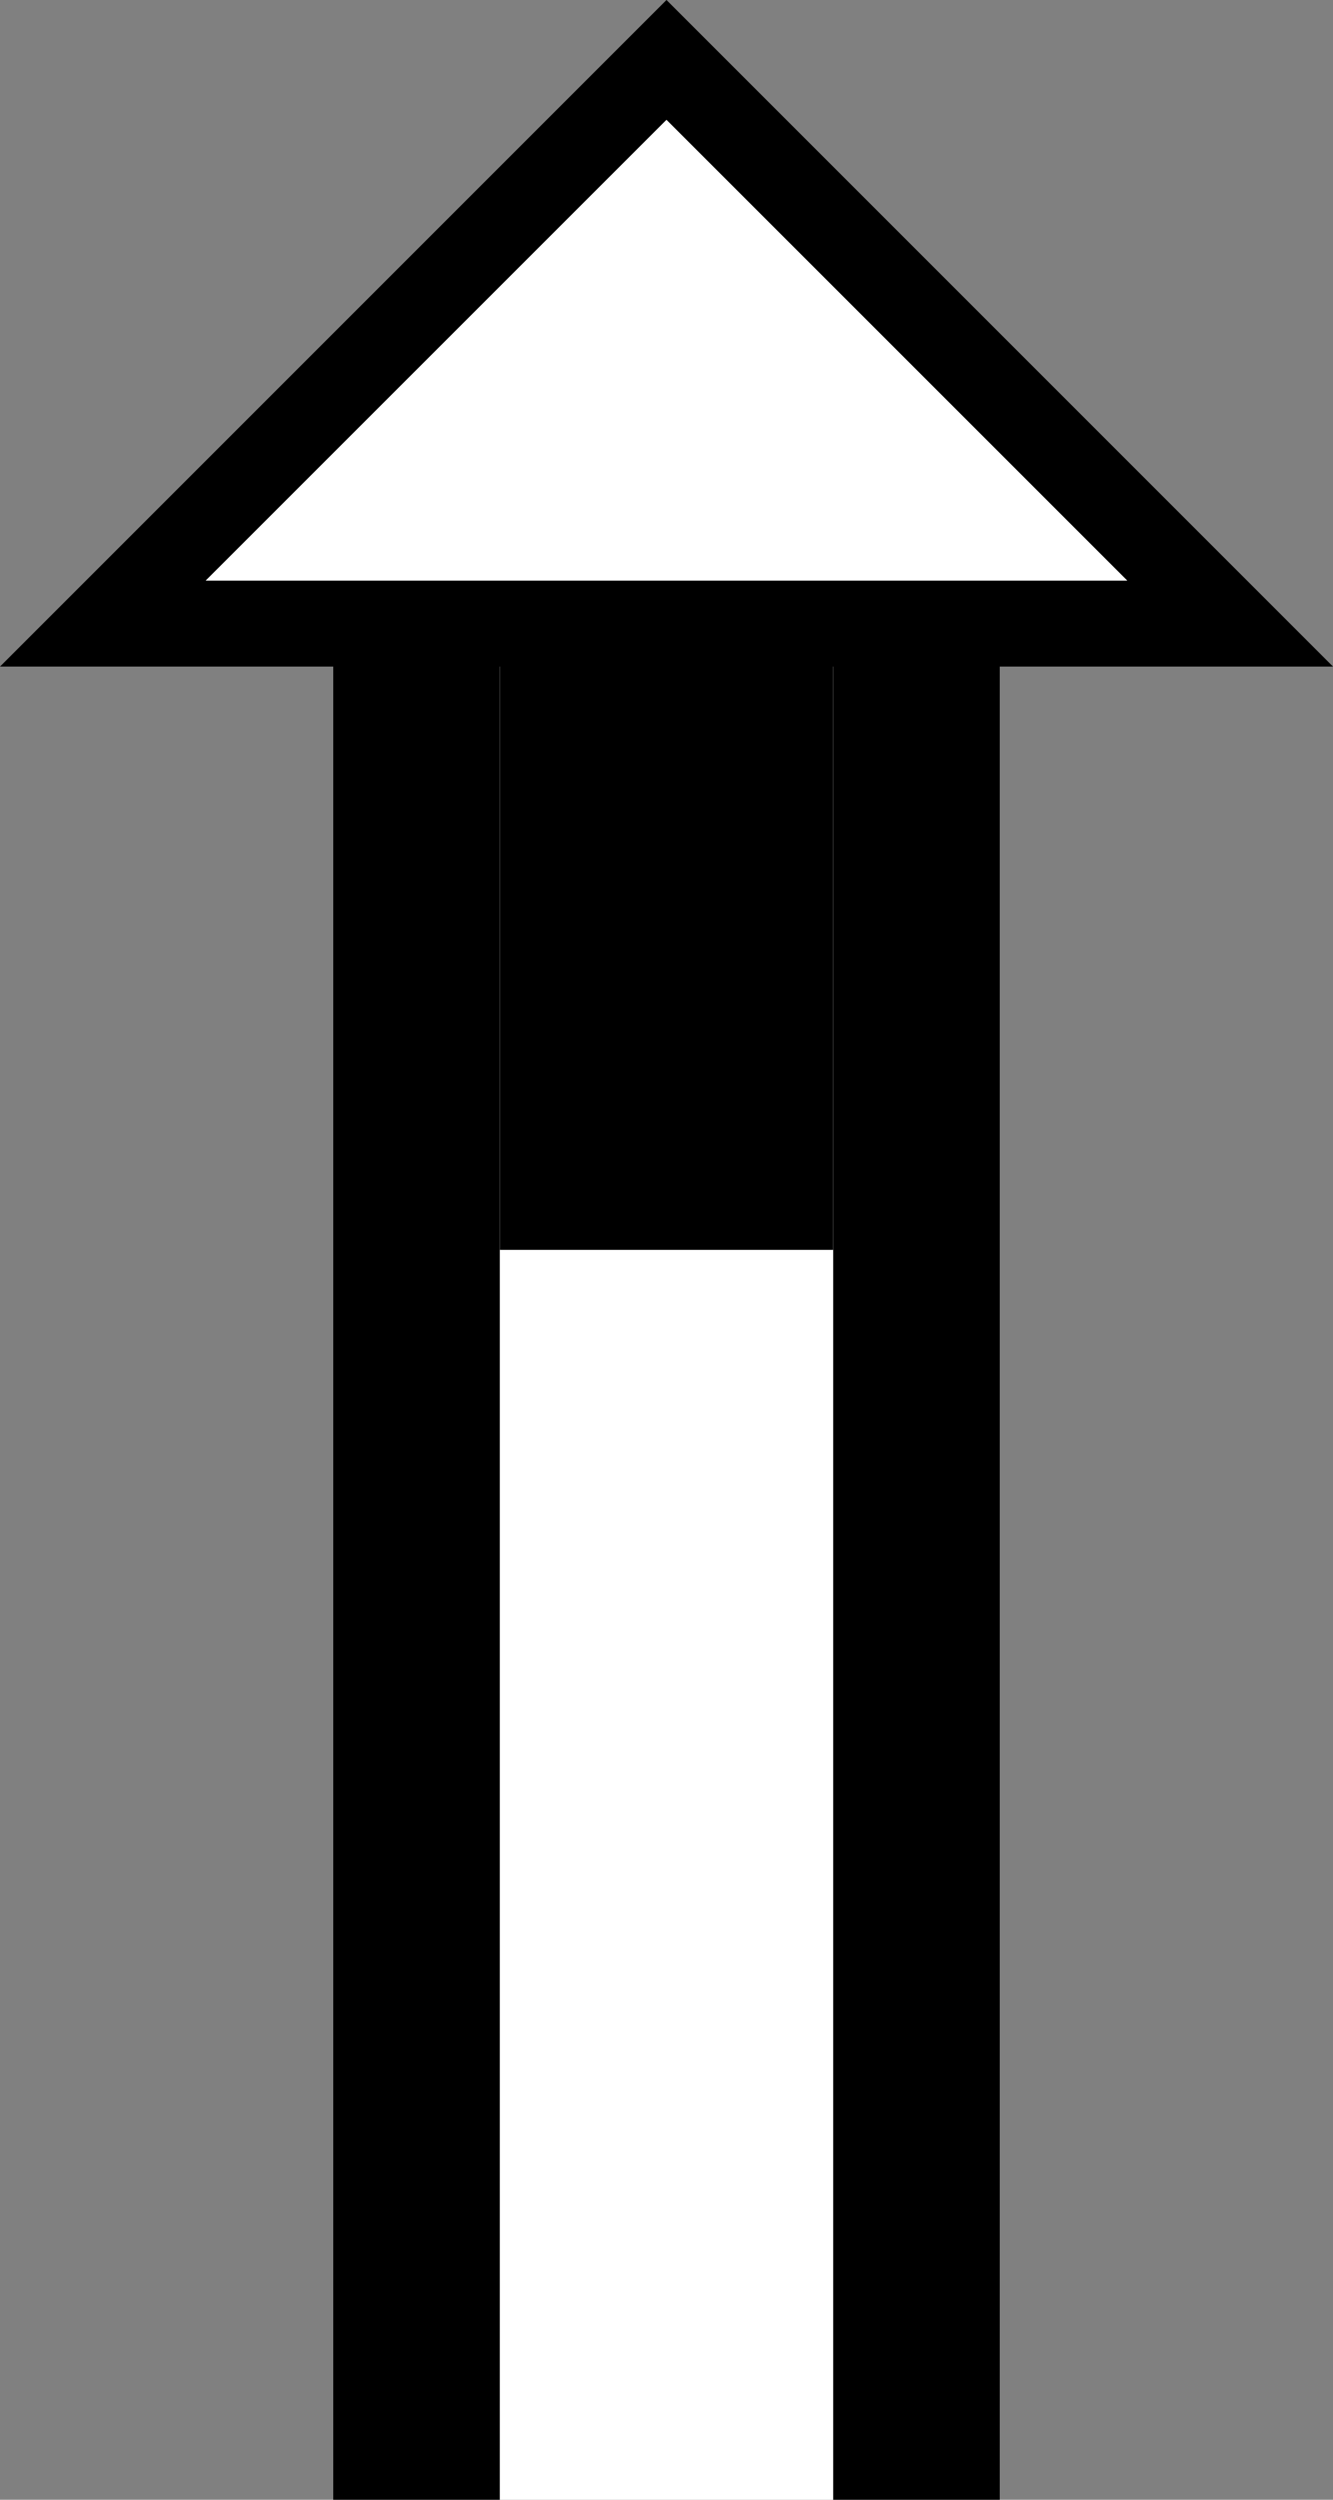 <svg xmlns="http://www.w3.org/2000/svg" version="1.0" width="16" height="30"><rect width="100%" height="100%" fill="#808080" stroke="none"/><path d="M8 0L0 8h16L8 0zm0 1.438l5.531 5.53H2.47L8 1.439zM4 8h2v22H4V8zM10 8h2v22h-2V8z"/><path d="M6 8v22h4V8H6zM8 1.438l-5.531 5.53H13.53L8 1.439z" fill="#fff"/><path d="M6 8v7h4V8H6z"/></svg>
